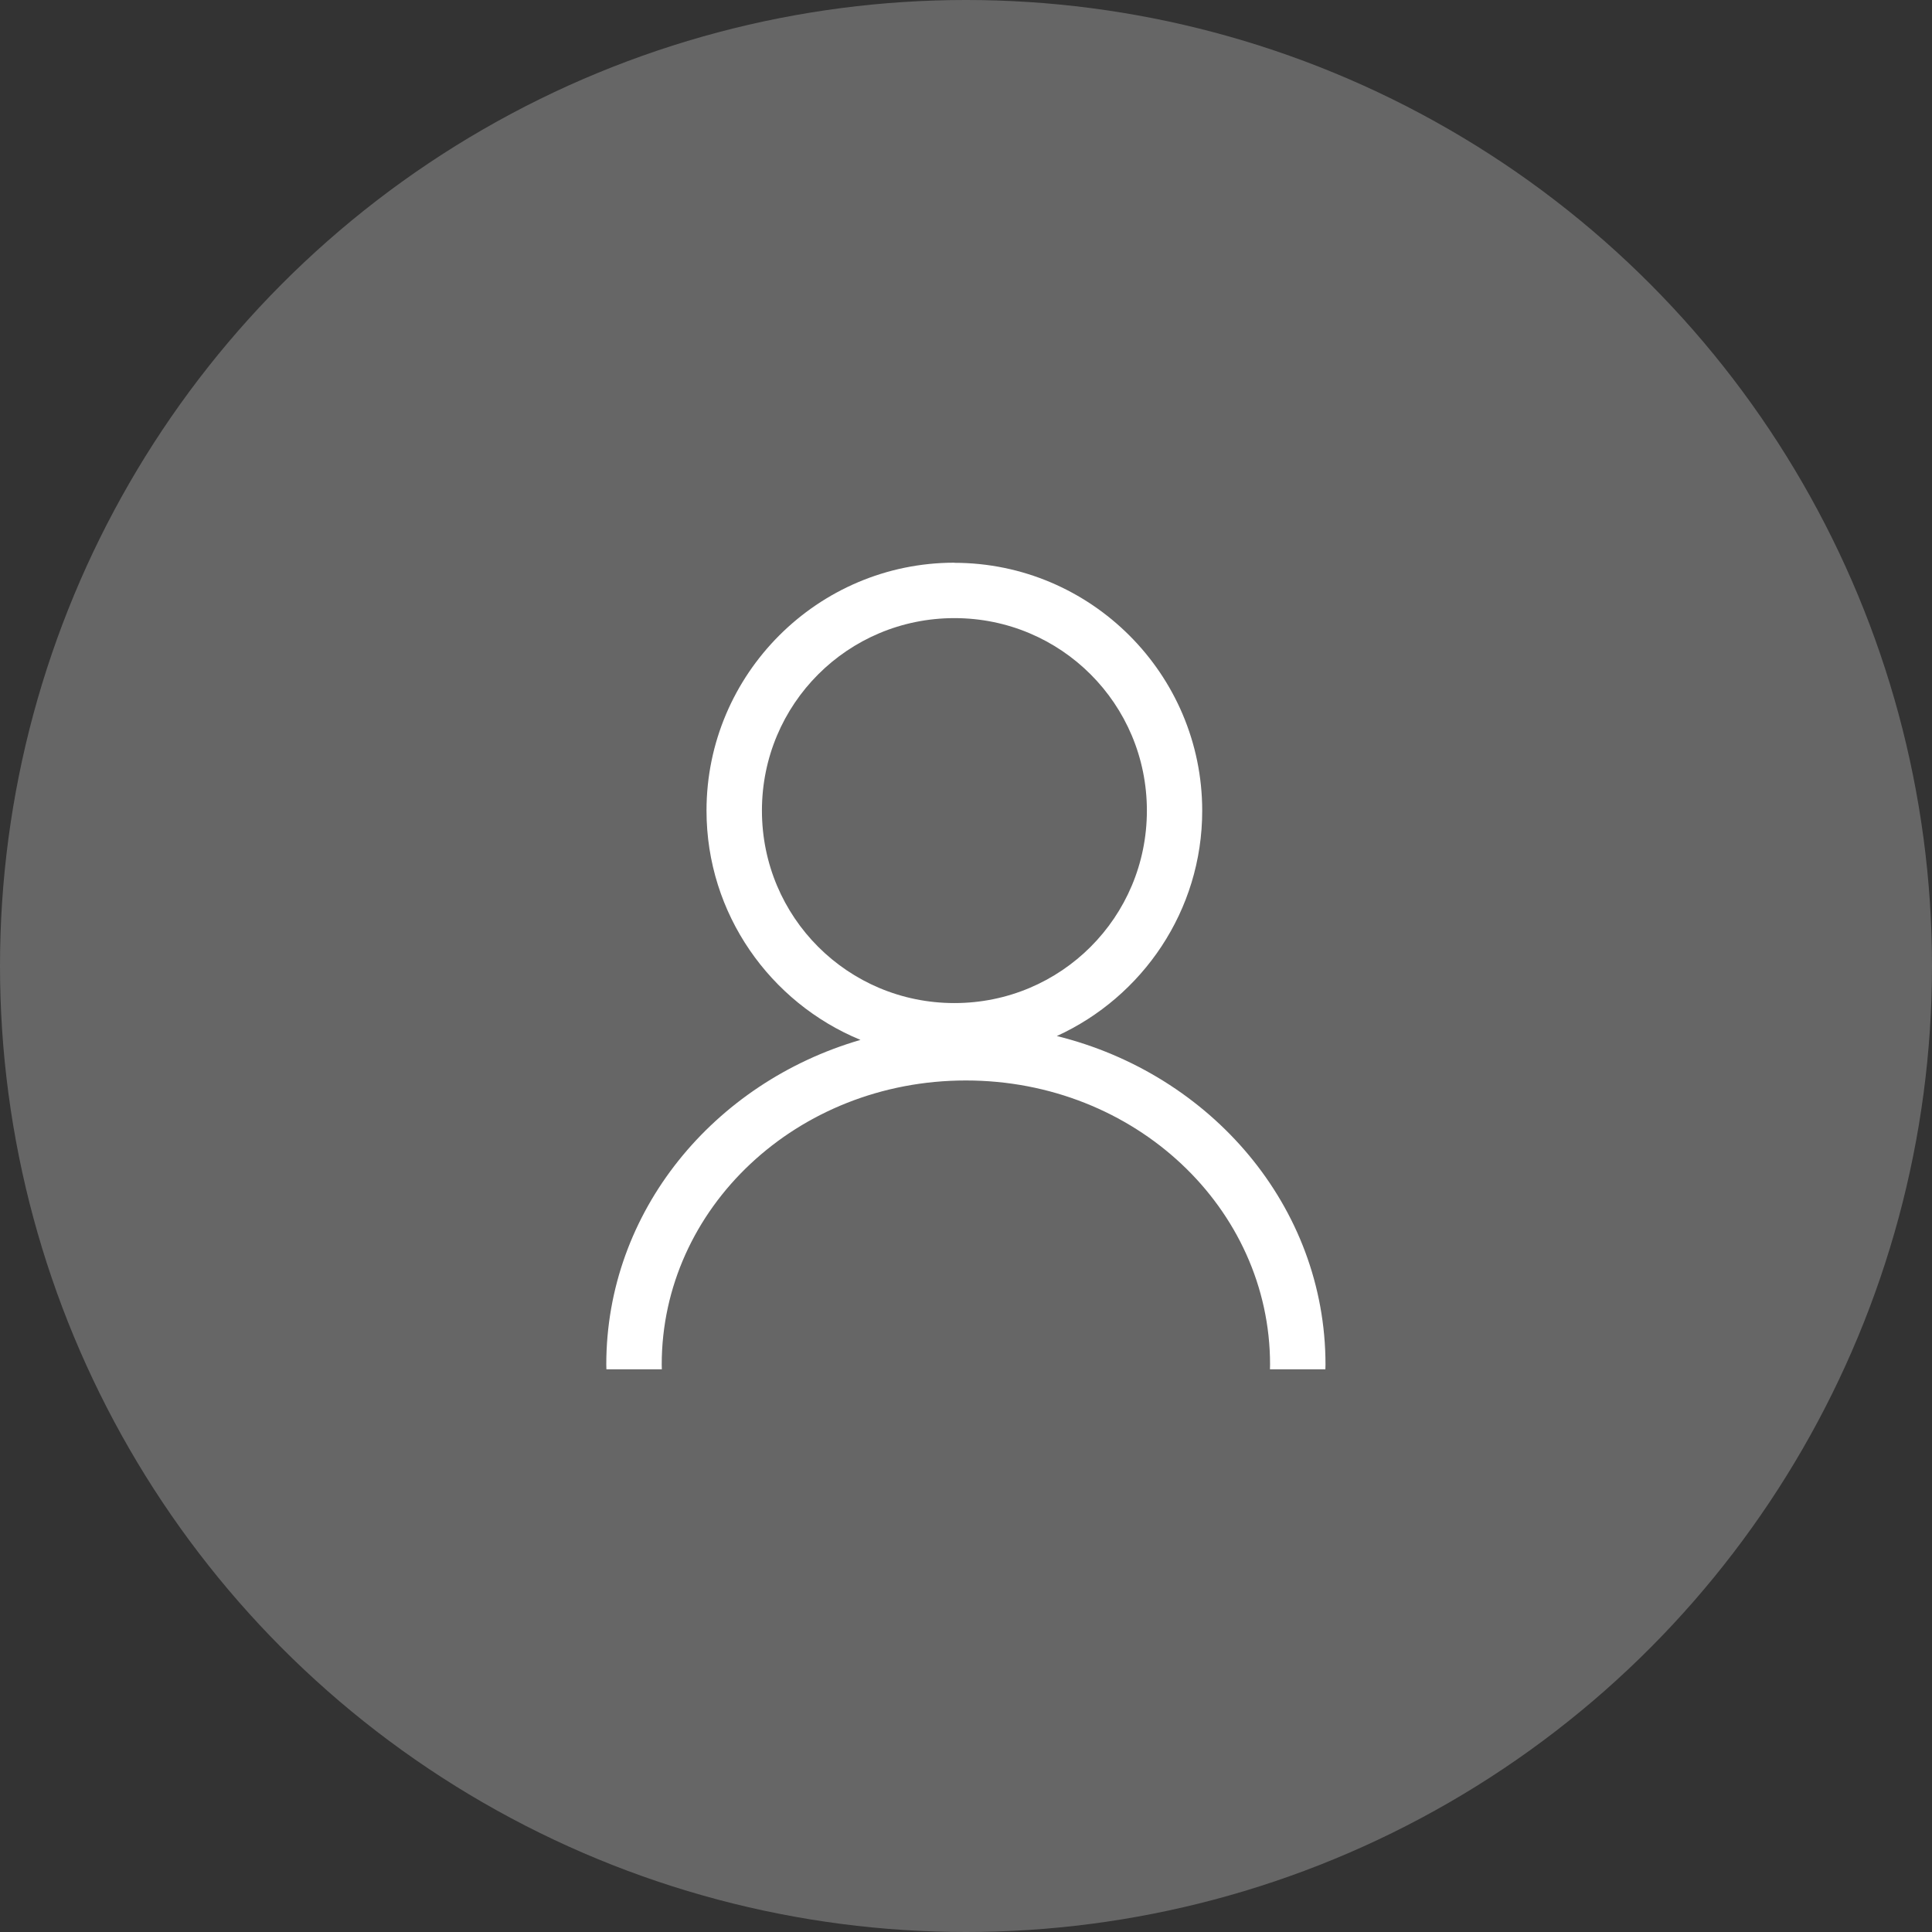 <svg xmlns="http://www.w3.org/2000/svg" version="1.1" viewBox="0 0 16 16"><rect x="0" y="0" width="16" height="16" fill="#333333" stroke="none"/><circle cx="8" cy="8" r="8" fill="#666"/><path fill="#fff" d="m7.904 4.66c-1.131 0-2.053 0.922-2.053 2.053 0 0.856 0.528 1.591 1.275 1.899-1.214 0.353-2.105 1.419-2.105 2.689 0 0.013 9.43e-4 0.026 0.001 0.039h0.459c-2.24e-4 -0.013-8.96e-4 -0.026-8.96e-4 -0.039 0-1.294 1.118-2.353 2.519-2.353 1.401 0 2.519 1.059 2.519 2.353 0 0.013-6.72e-4 0.026-8.97e-4 0.039h0.459c1.9e-4 -0.013 0.001-0.026 0.001-0.039 0-1.311-0.95-2.406-2.225-2.721 0.709-0.324 1.204-1.038 1.204-1.866 0-1.131-0.922-2.053-2.053-2.053zm0 0.459c0.883 0 1.594 0.711 1.594 1.594 0 0.883-0.711 1.594-1.594 1.594-0.883 0-1.594-0.711-1.594-1.594 0-0.883 0.711-1.594 1.594-1.594z" color="#000" color-rendering="auto" dominant-baseline="auto" image-rendering="auto" shape-rendering="auto" solid-color="#000000" style="font-feature-settings:normal;font-variant-alternates:normal;font-variant-caps:normal;font-variant-ligatures:normal;font-variant-numeric:normal;font-variant-position:normal;isolation:auto;mix-blend-mode:normal;shape-padding:0;text-decoration-color:#000;text-decoration-line:none;text-decoration-style:solid;text-indent:0;text-orientation:mixed;text-transform:none;white-space:normal"/></svg>